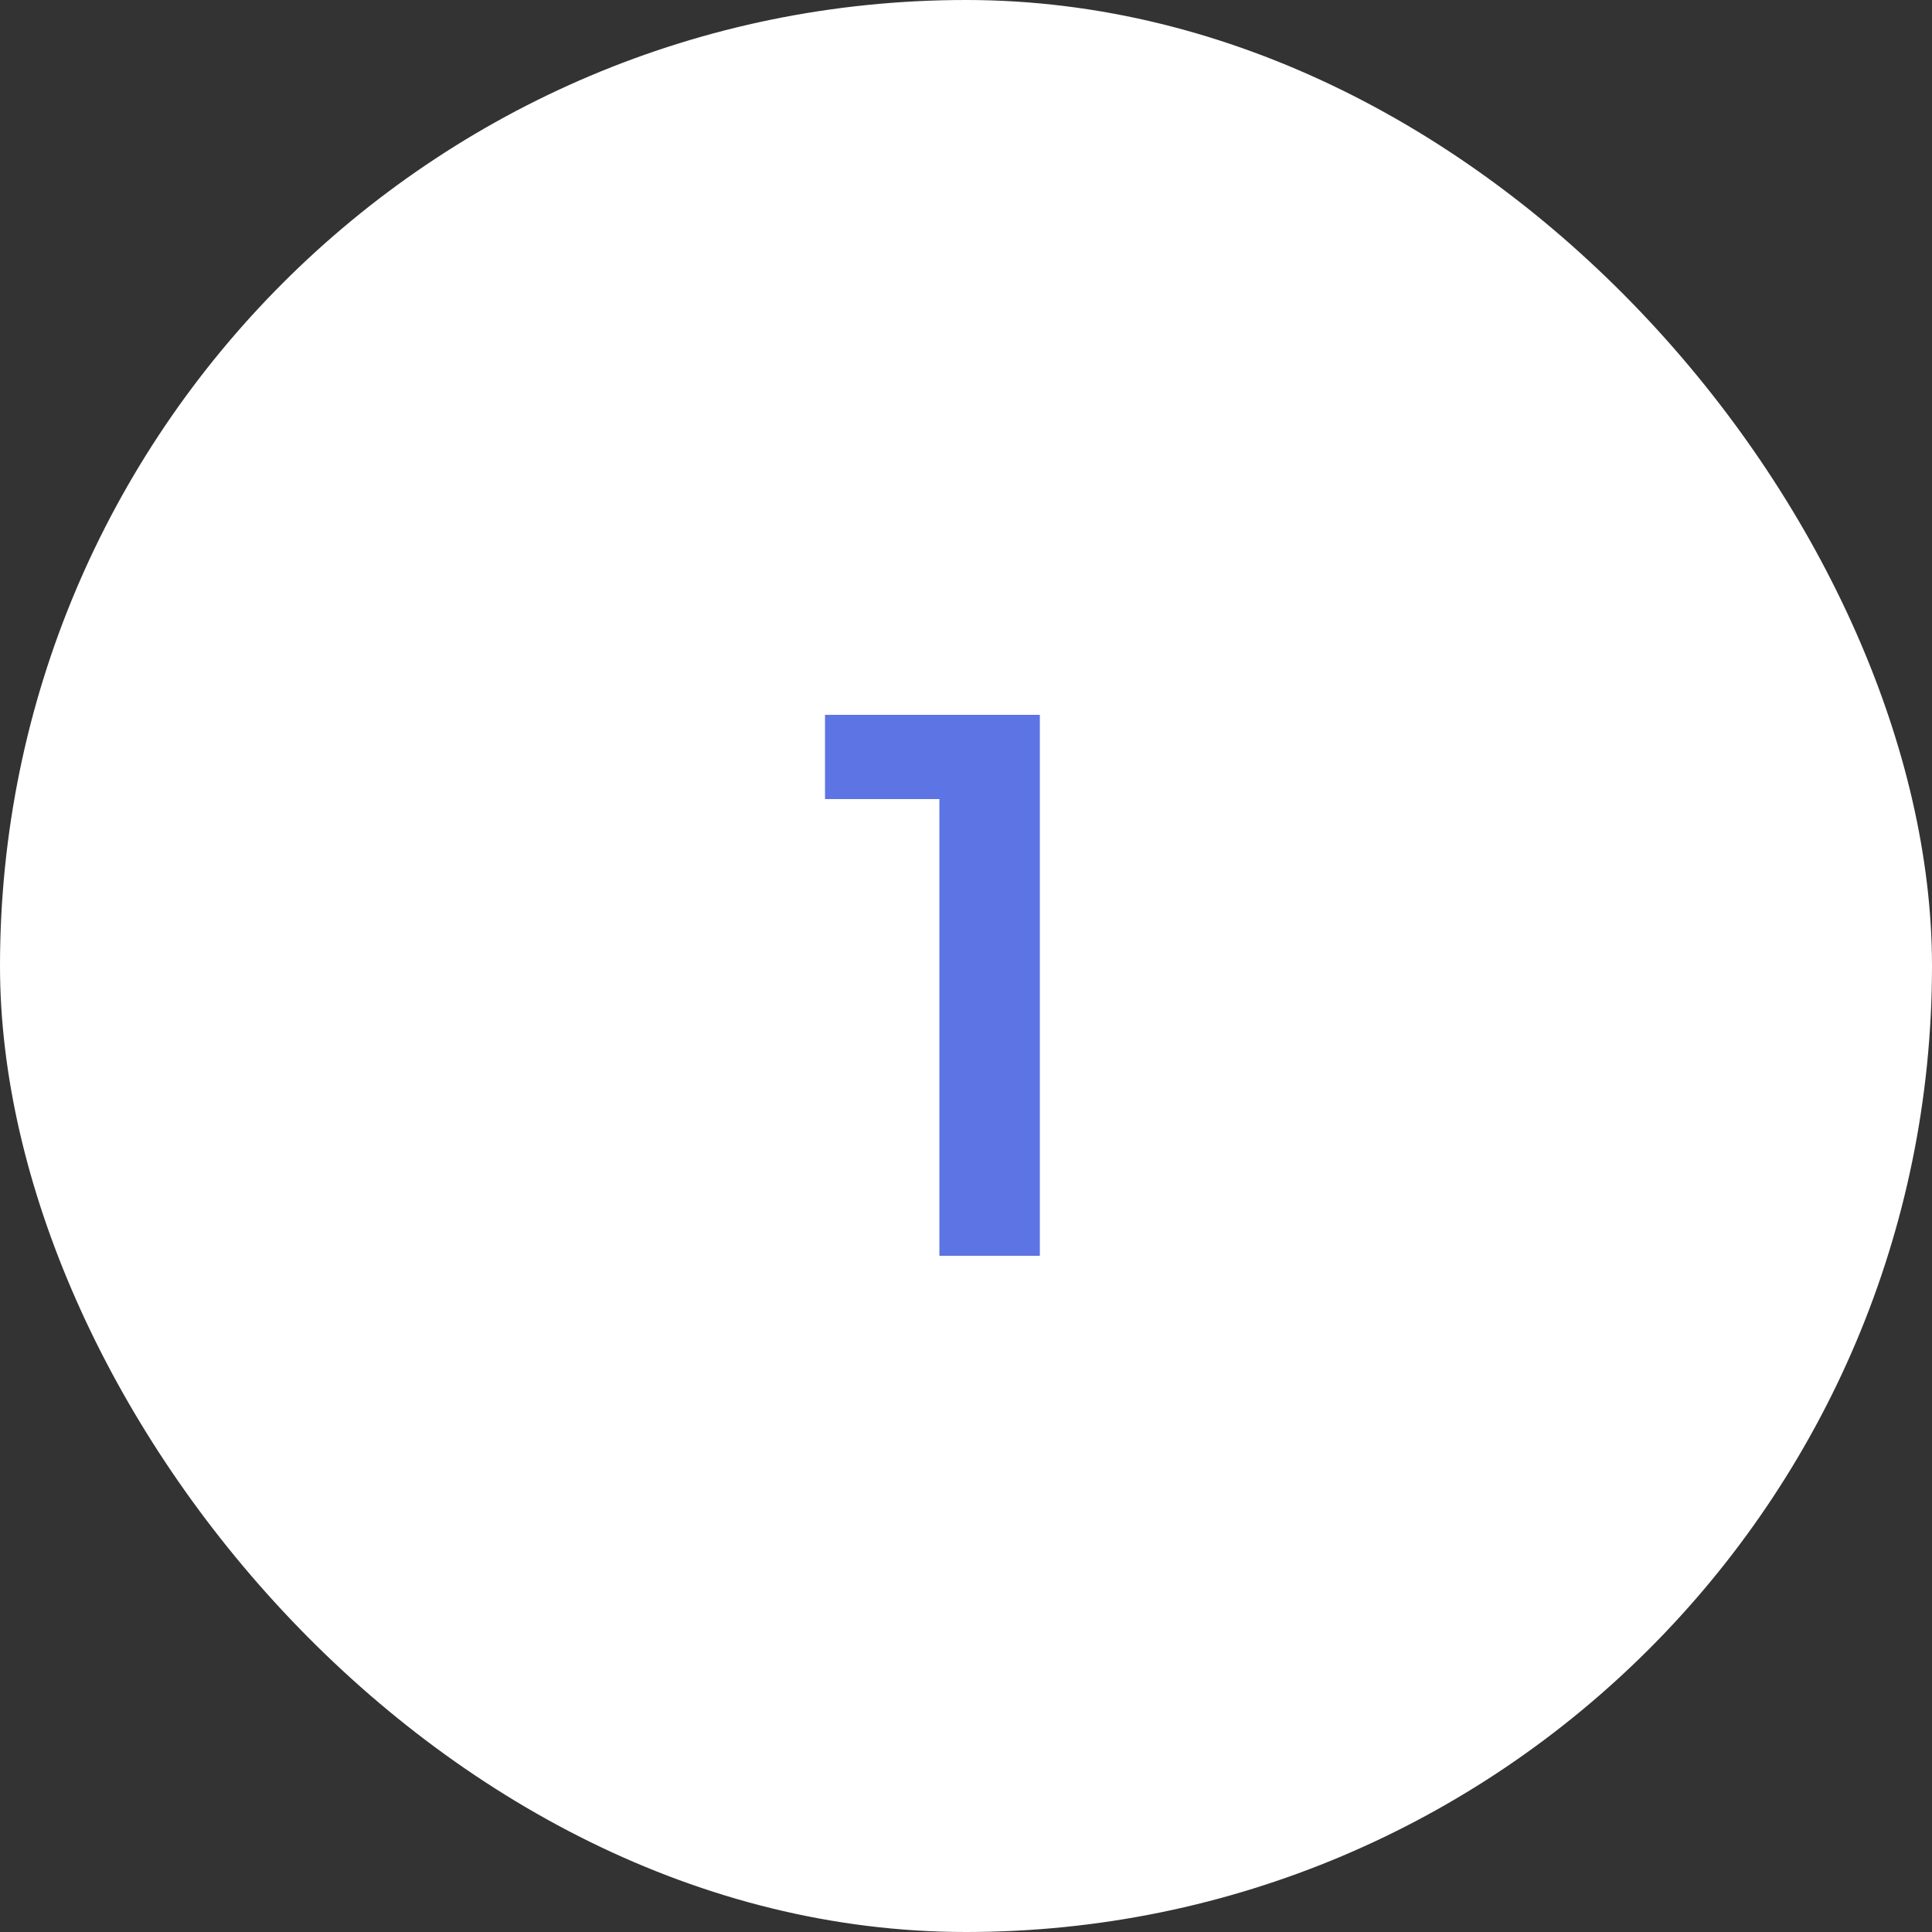 <svg width="40" height="40" viewBox="0 0 40 40" fill="none" xmlns="http://www.w3.org/2000/svg">
<rect x="0" y="0" width="40" height="40" fill="#333333" stroke="none"/>
<rect width="40" height="40" rx="20" fill="white"/>
<path d="M21.529 14.8V26H19.449V16.544H17.081V14.8H21.529Z" fill="#5D74E4"/>
</svg>
